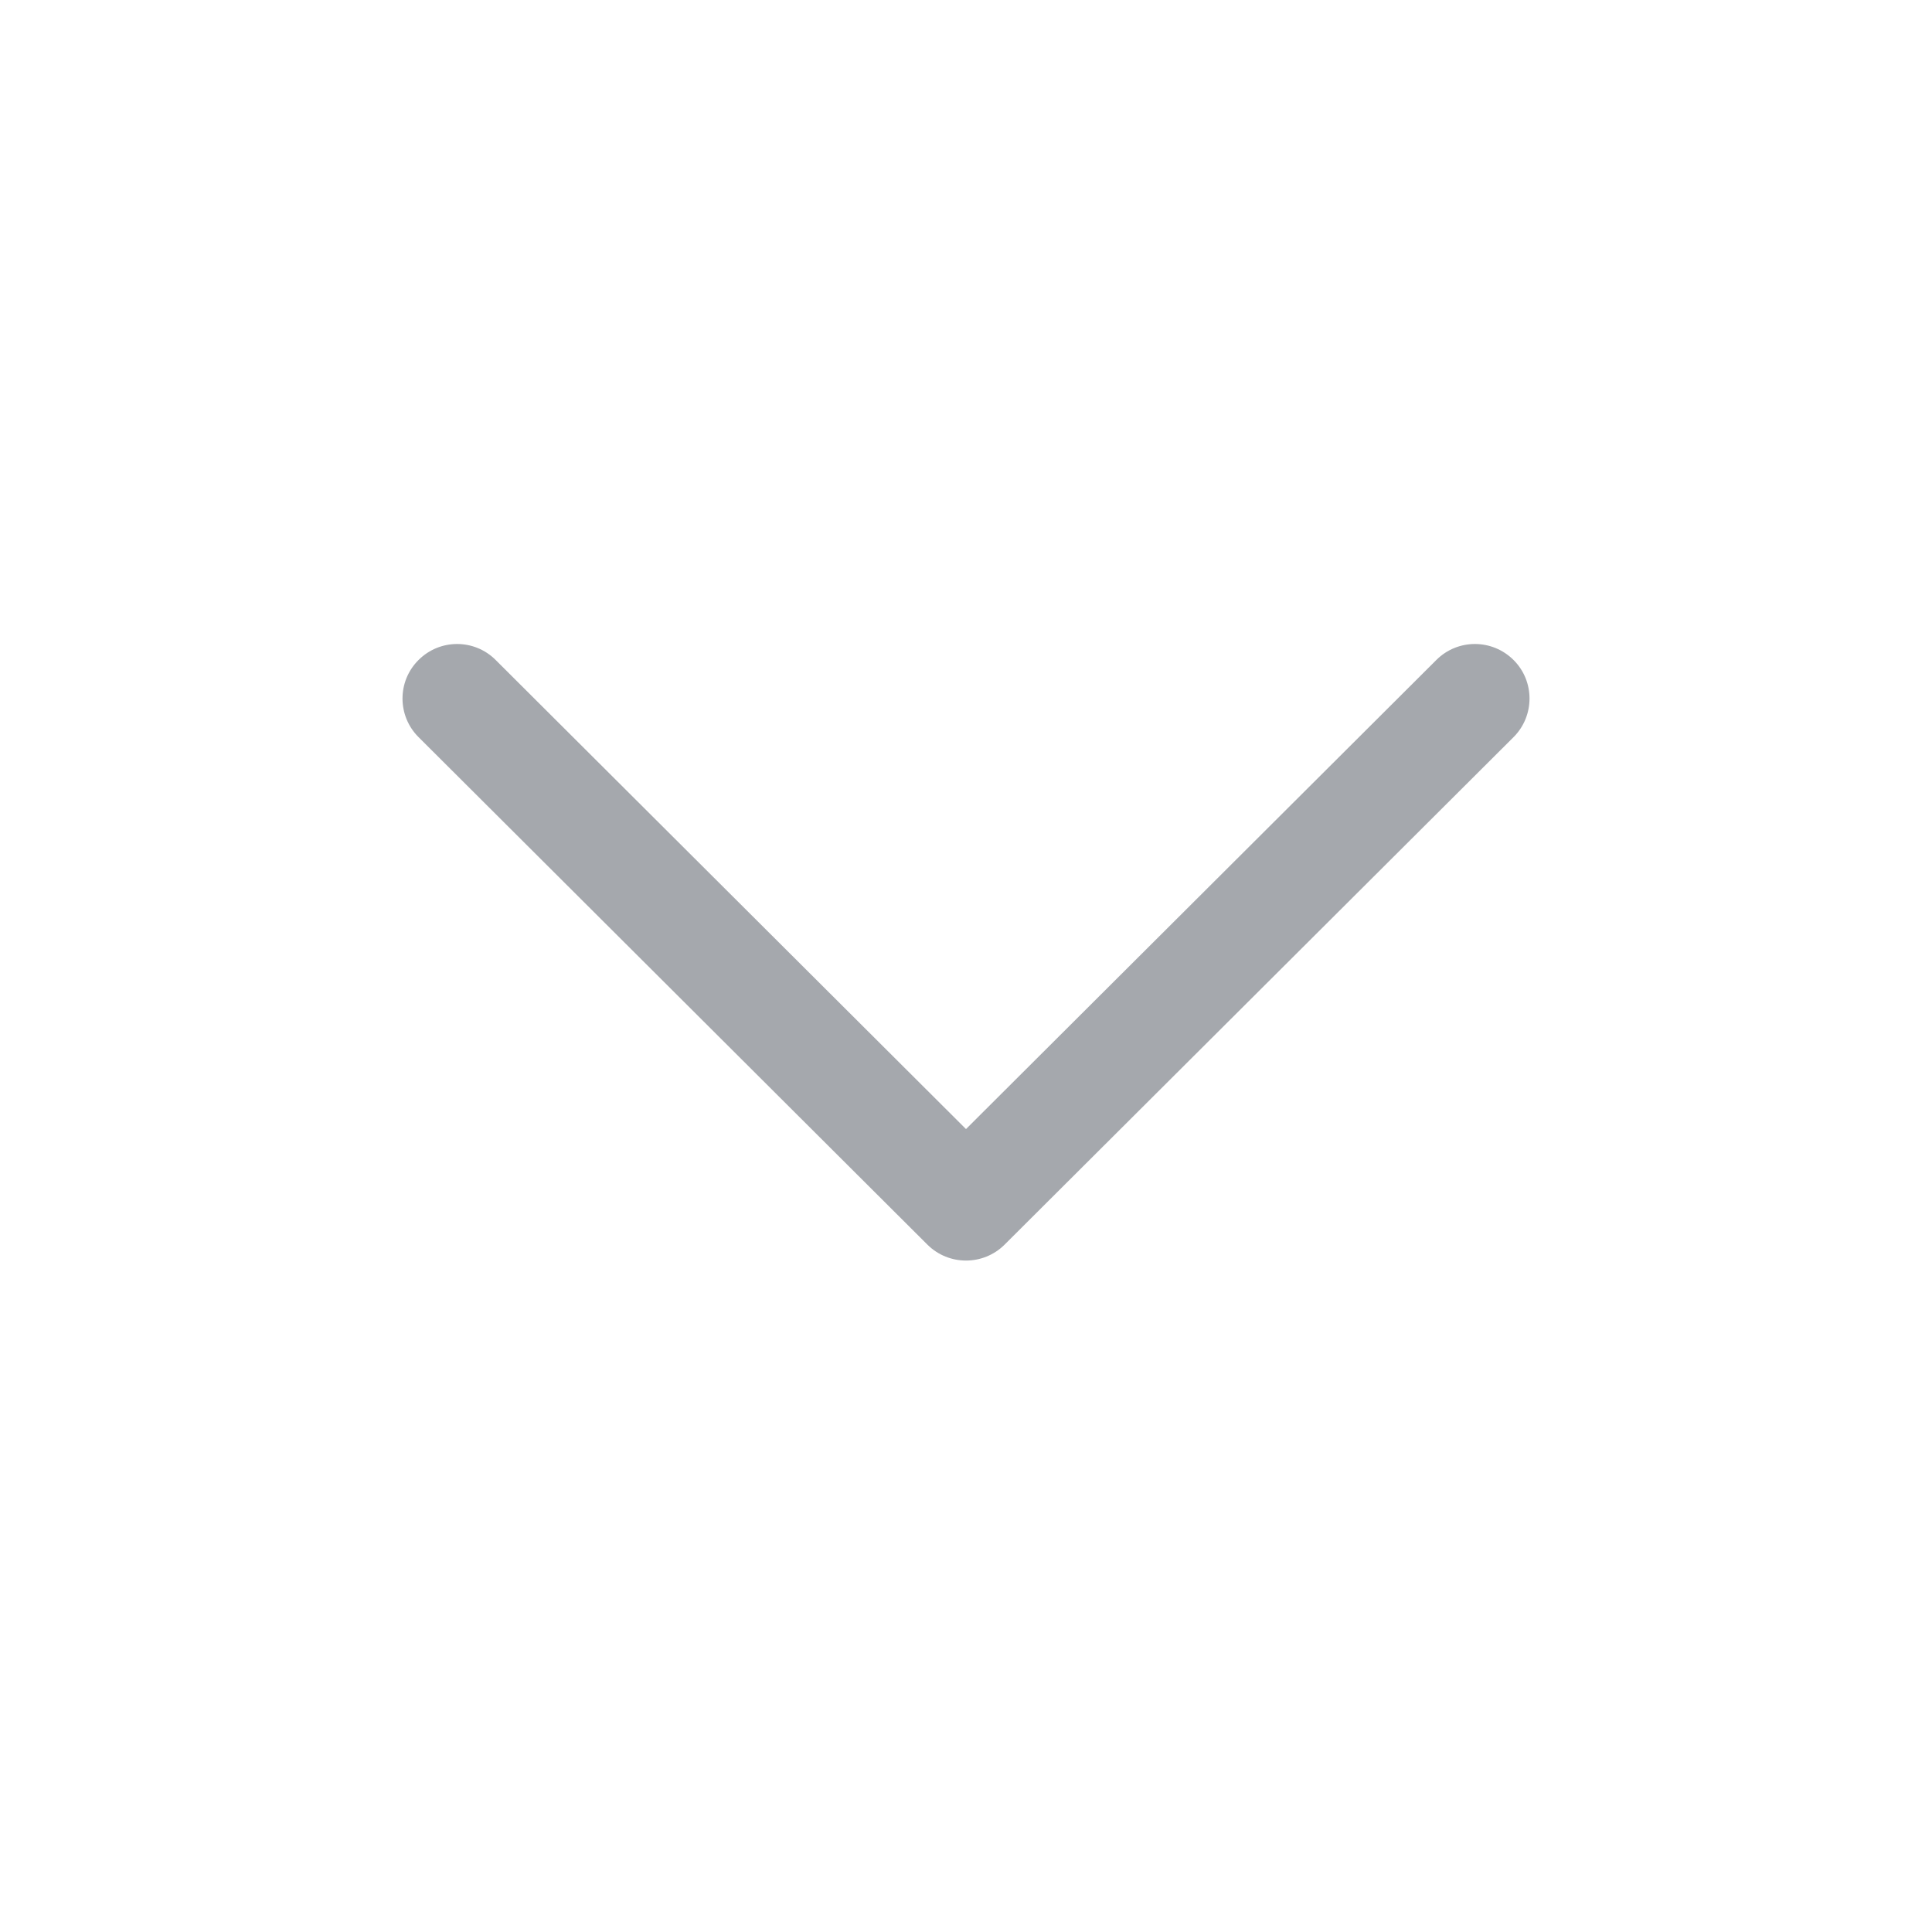 <svg width="20" height="20" viewBox="0 0 20 20" fill="none" xmlns="http://www.w3.org/2000/svg">
<path fill-rule="evenodd" clip-rule="evenodd" d="M4.332 6.833C4.552 6.612 4.909 6.611 5.13 6.831L10 11.688L14.87 6.831C15.091 6.611 15.448 6.612 15.669 6.833C15.889 7.053 15.888 7.411 15.668 7.631L10.399 12.885C10.178 13.104 9.822 13.104 9.601 12.885L4.333 7.631C4.112 7.411 4.111 7.053 4.332 6.833Z" fill="#A5A8AD"/>
</svg>

